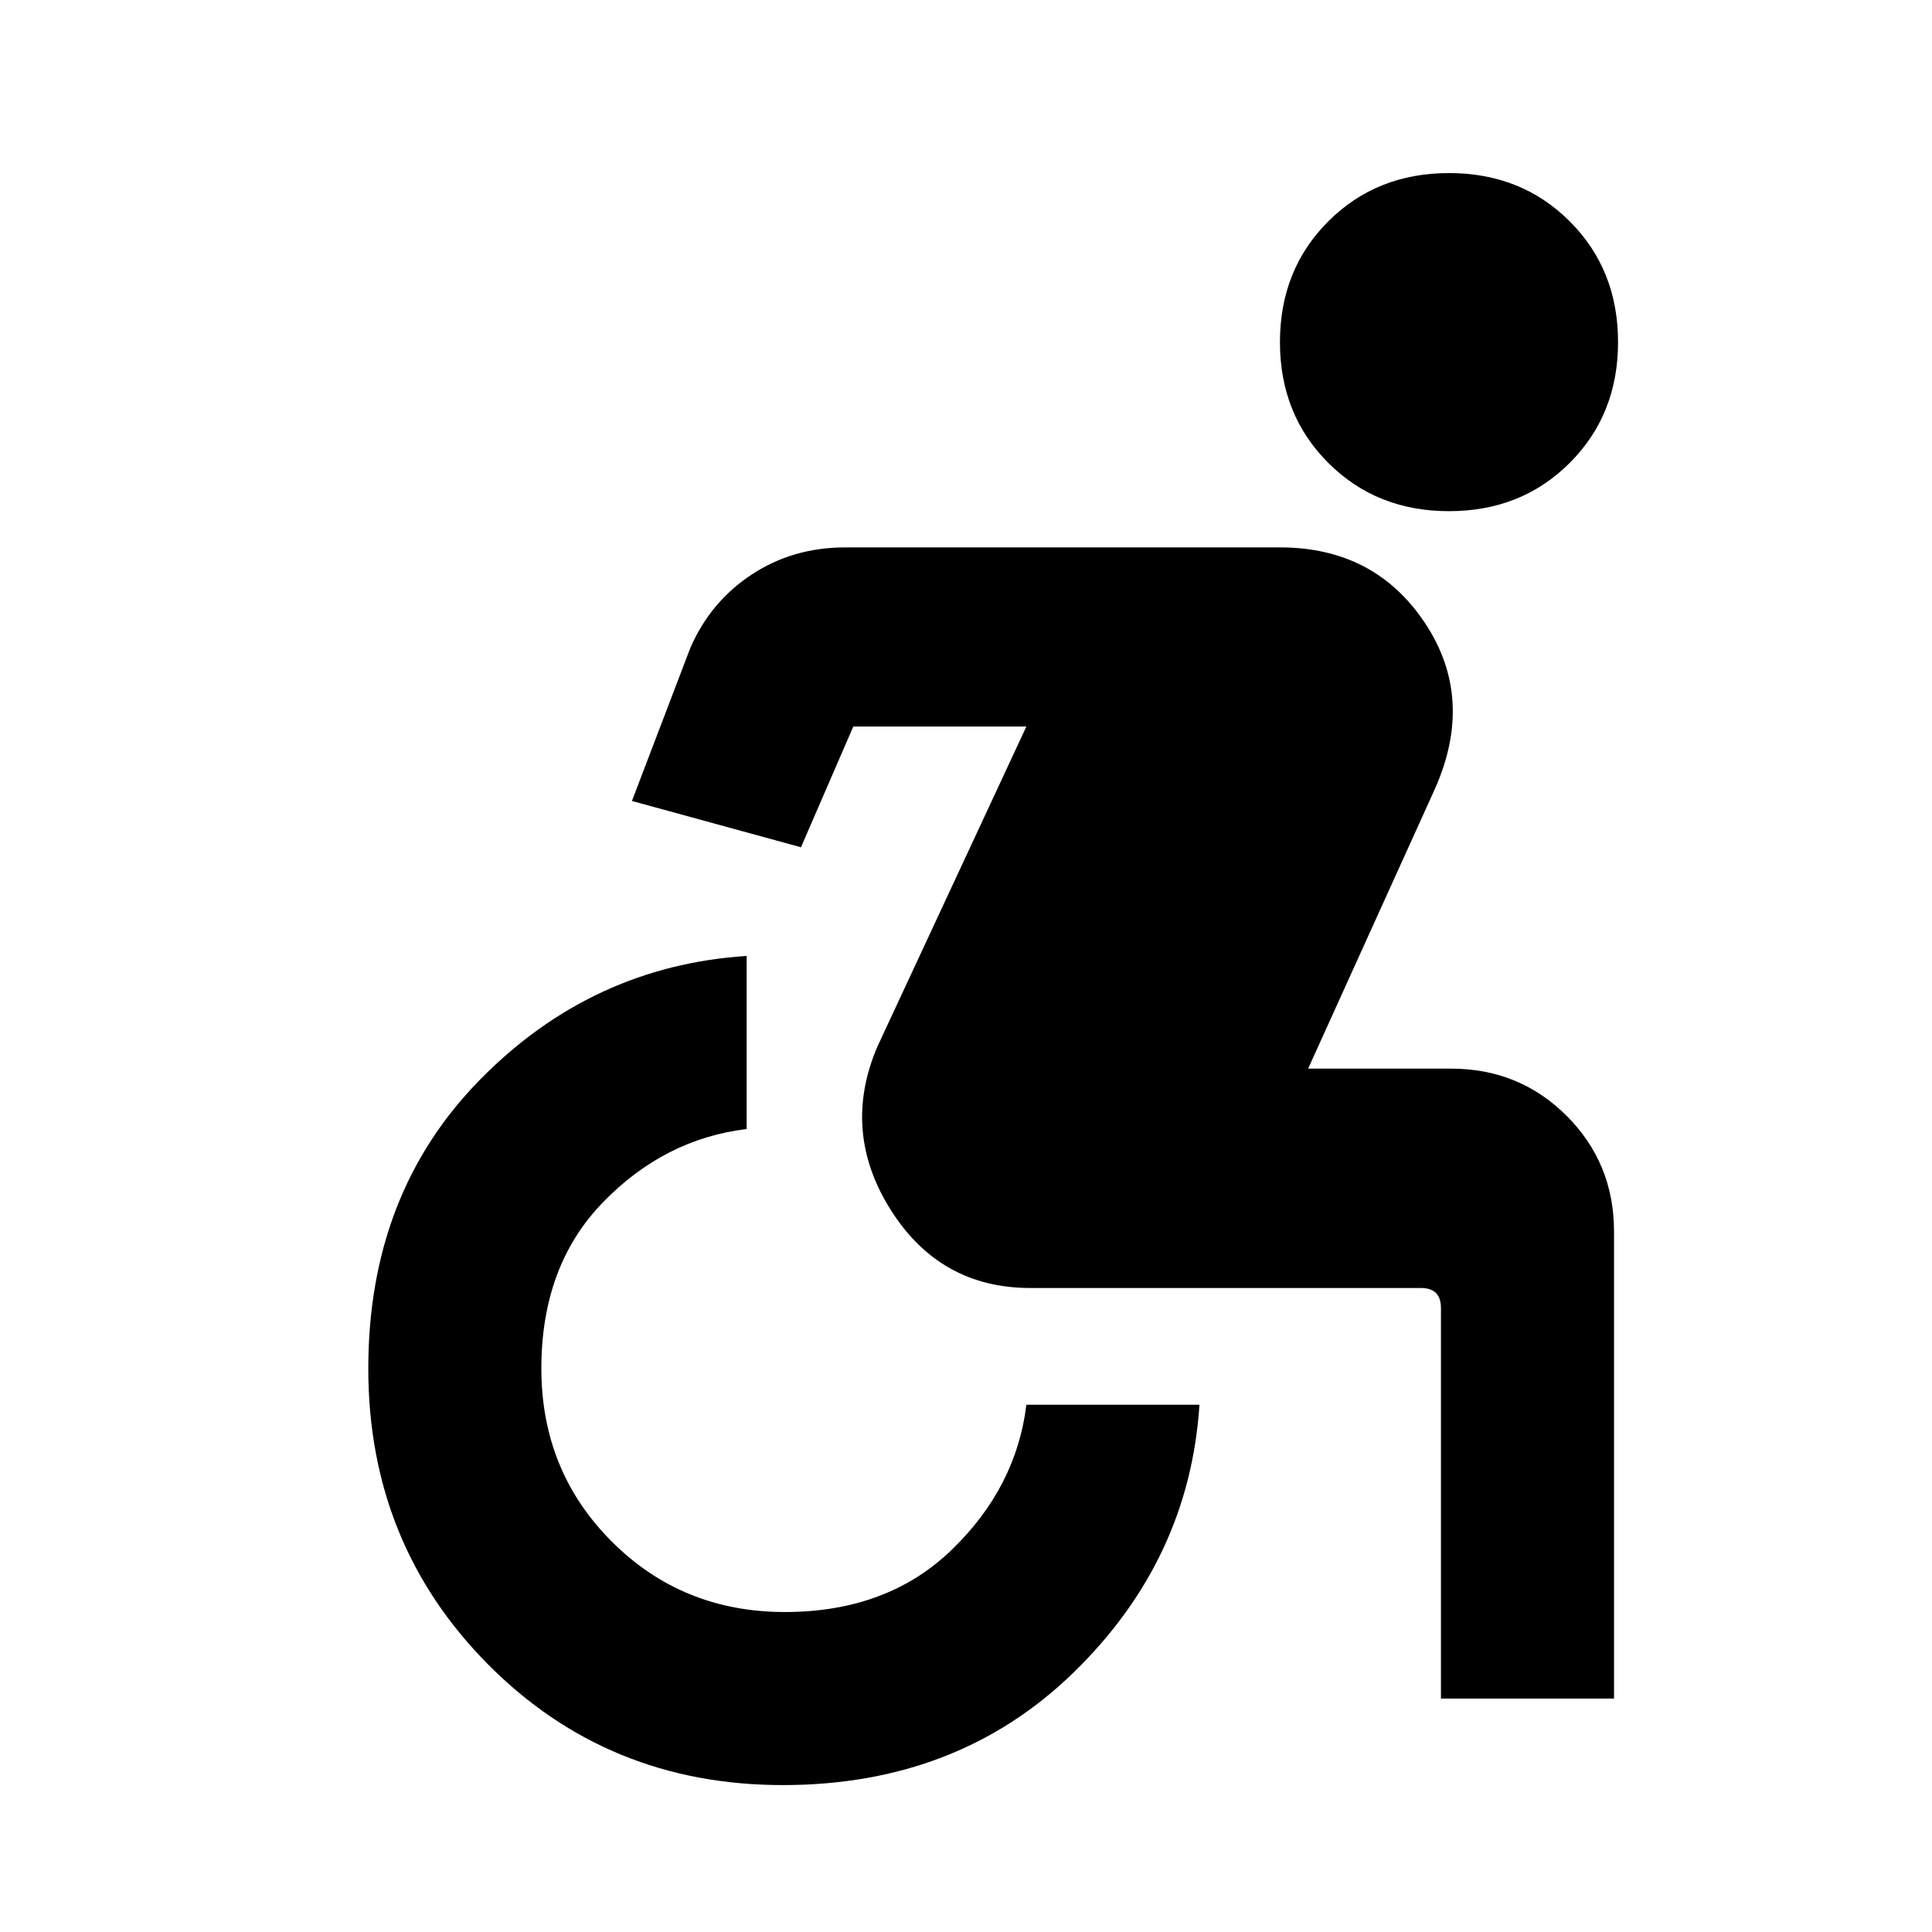 <svg xmlns="http://www.w3.org/2000/svg" height="24" width="24"><path d="M18 6.35Q17.1 6.35 16.5 5.75Q15.9 5.15 15.9 4.25Q15.9 3.35 16.5 2.75Q17.1 2.15 18 2.15Q18.9 2.15 19.5 2.75Q20.1 3.35 20.1 4.25Q20.1 5.15 19.5 5.75Q18.9 6.35 18 6.35ZM9.725 22.175Q7.55 22.175 6.062 20.675Q4.575 19.175 4.575 17Q4.575 14.825 5.963 13.412Q7.35 12 9.275 11.875V14.025Q8.25 14.15 7.488 14.938Q6.725 15.725 6.725 17Q6.725 18.275 7.6 19.15Q8.475 20.025 9.75 20.025Q11.025 20.025 11.825 19.25Q12.625 18.475 12.75 17.45H14.9Q14.775 19.375 13.338 20.775Q11.9 22.175 9.725 22.175ZM17.9 21.1V16.25Q17.9 16.125 17.838 16.062Q17.775 16 17.65 16H12.8Q11.675 16 11.062 15.025Q10.45 14.05 10.9 13L12.75 9.025H10.6L9.95 10.525L7.85 9.95L8.575 8.05Q8.825 7.475 9.338 7.137Q9.85 6.8 10.5 6.8H15.9Q17.075 6.8 17.7 7.737Q18.325 8.675 17.825 9.8L16.25 13.275H18.025Q18.875 13.275 19.462 13.862Q20.05 14.45 20.05 15.3V21.1Z"/></svg>
